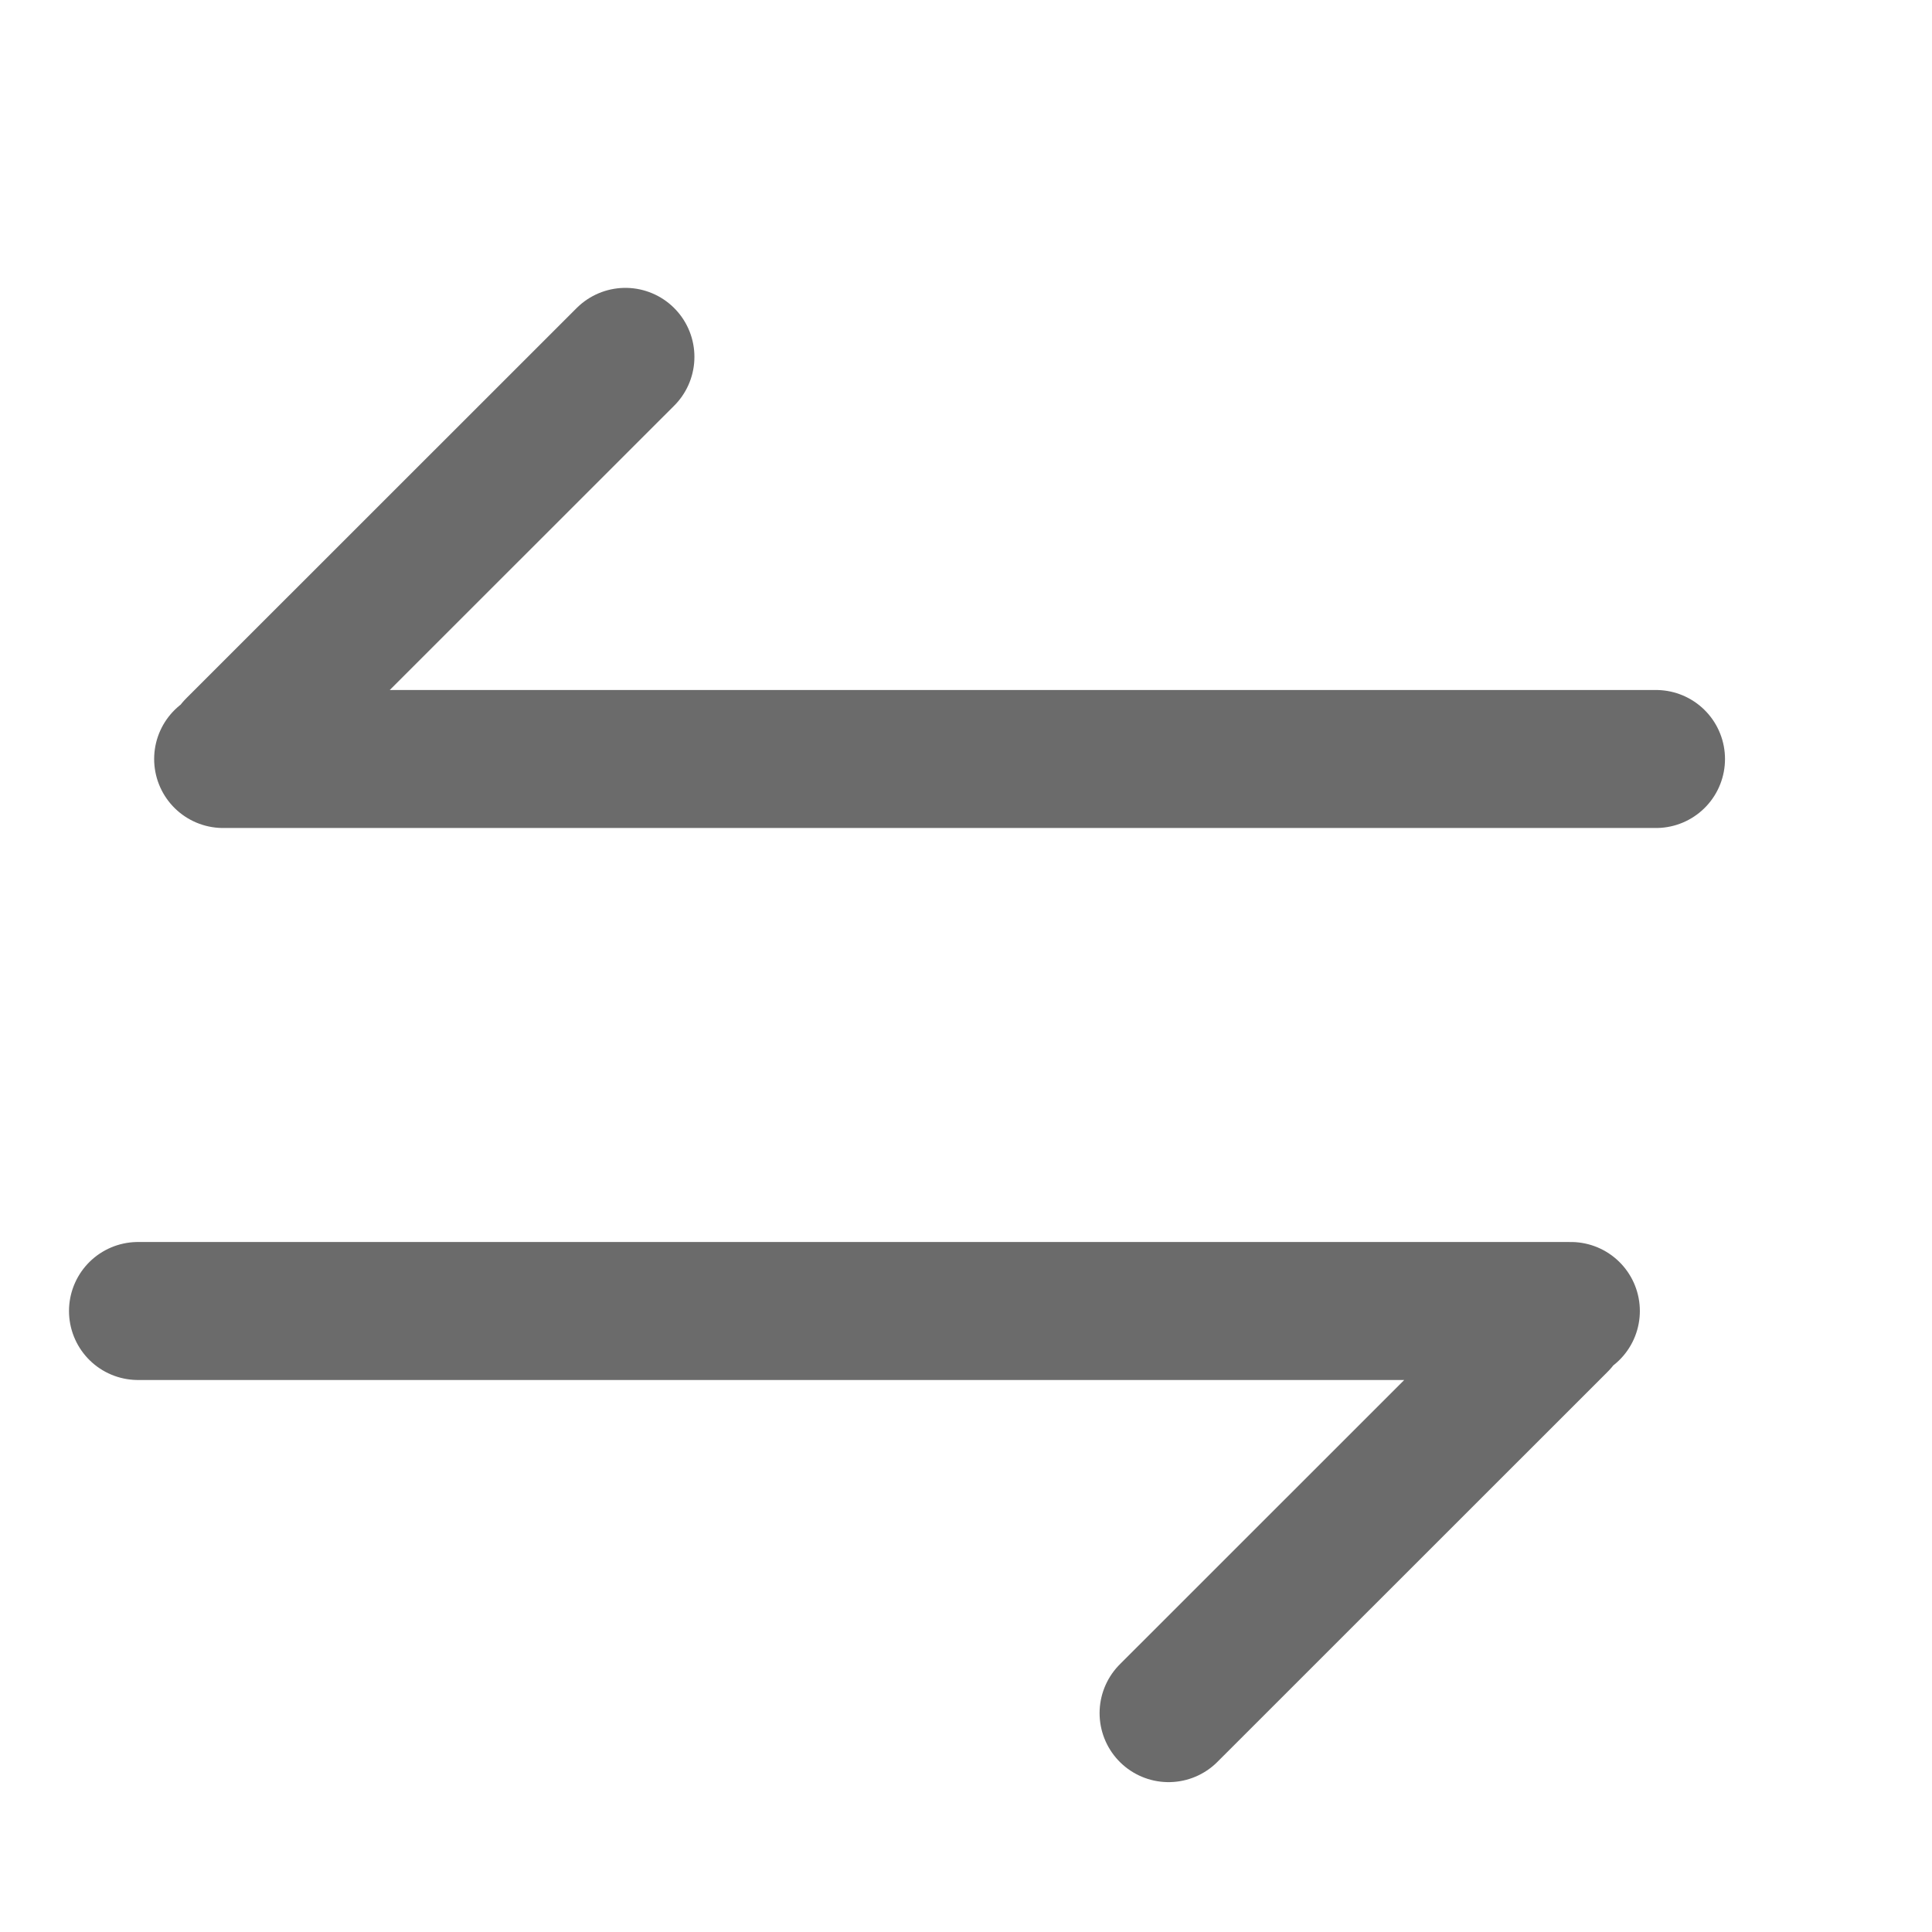 <?xml version="1.0" encoding="UTF-8"?>
<svg width="14px" height="14px" viewBox="0 0 14 14" version="1.1" xmlns="http://www.w3.org/2000/svg" xmlns:xlink="http://www.w3.org/1999/xlink">
    <!-- Generator: Sketch 60.1 (88133) - https://sketch.com -->
    <title>编组 14</title>
    <desc>Created with Sketch.</desc>
    <g id="----·OKR--V5.2.8(8.12)" stroke="none" stroke-width="1" fill="none" fill-rule="evenodd" stroke-linecap="round" stroke-linejoin="round">
        <g id="OKR宽详情--KR详情备份" transform="translate(-1296, -225)" stroke="#6B6B6B">
            <g id="编组-25备份-2" transform="translate(1296, 225)">
                <g id="编组-14" transform="translate(1, 2)">
                    <g id="编组-10" transform="translate(0, 7)">
                        <path d="M0,3.268 L10.383,3.268 M7.468,0.354 L10.297,3.182" id="形状结合备份-2" transform="translate(5.325, 1.884) scale(1, -1) translate(-5.325, -1.884) "></path>
                    </g>
                    <g id="编组-10备份" transform="translate(5.5, 2) scale(-1, -1) translate(-5.5, -2) ">
                        <path d="M0,3.268 L10.383,3.268 M7.468,0.354 L10.297,3.182" id="形状结合备份-2" transform="translate(5.325, 1.884) scale(1, -1) translate(-5.325, -1.884) "></path>
                    </g>
                </g>
            </g>
        </g>
    </g>
</svg>
